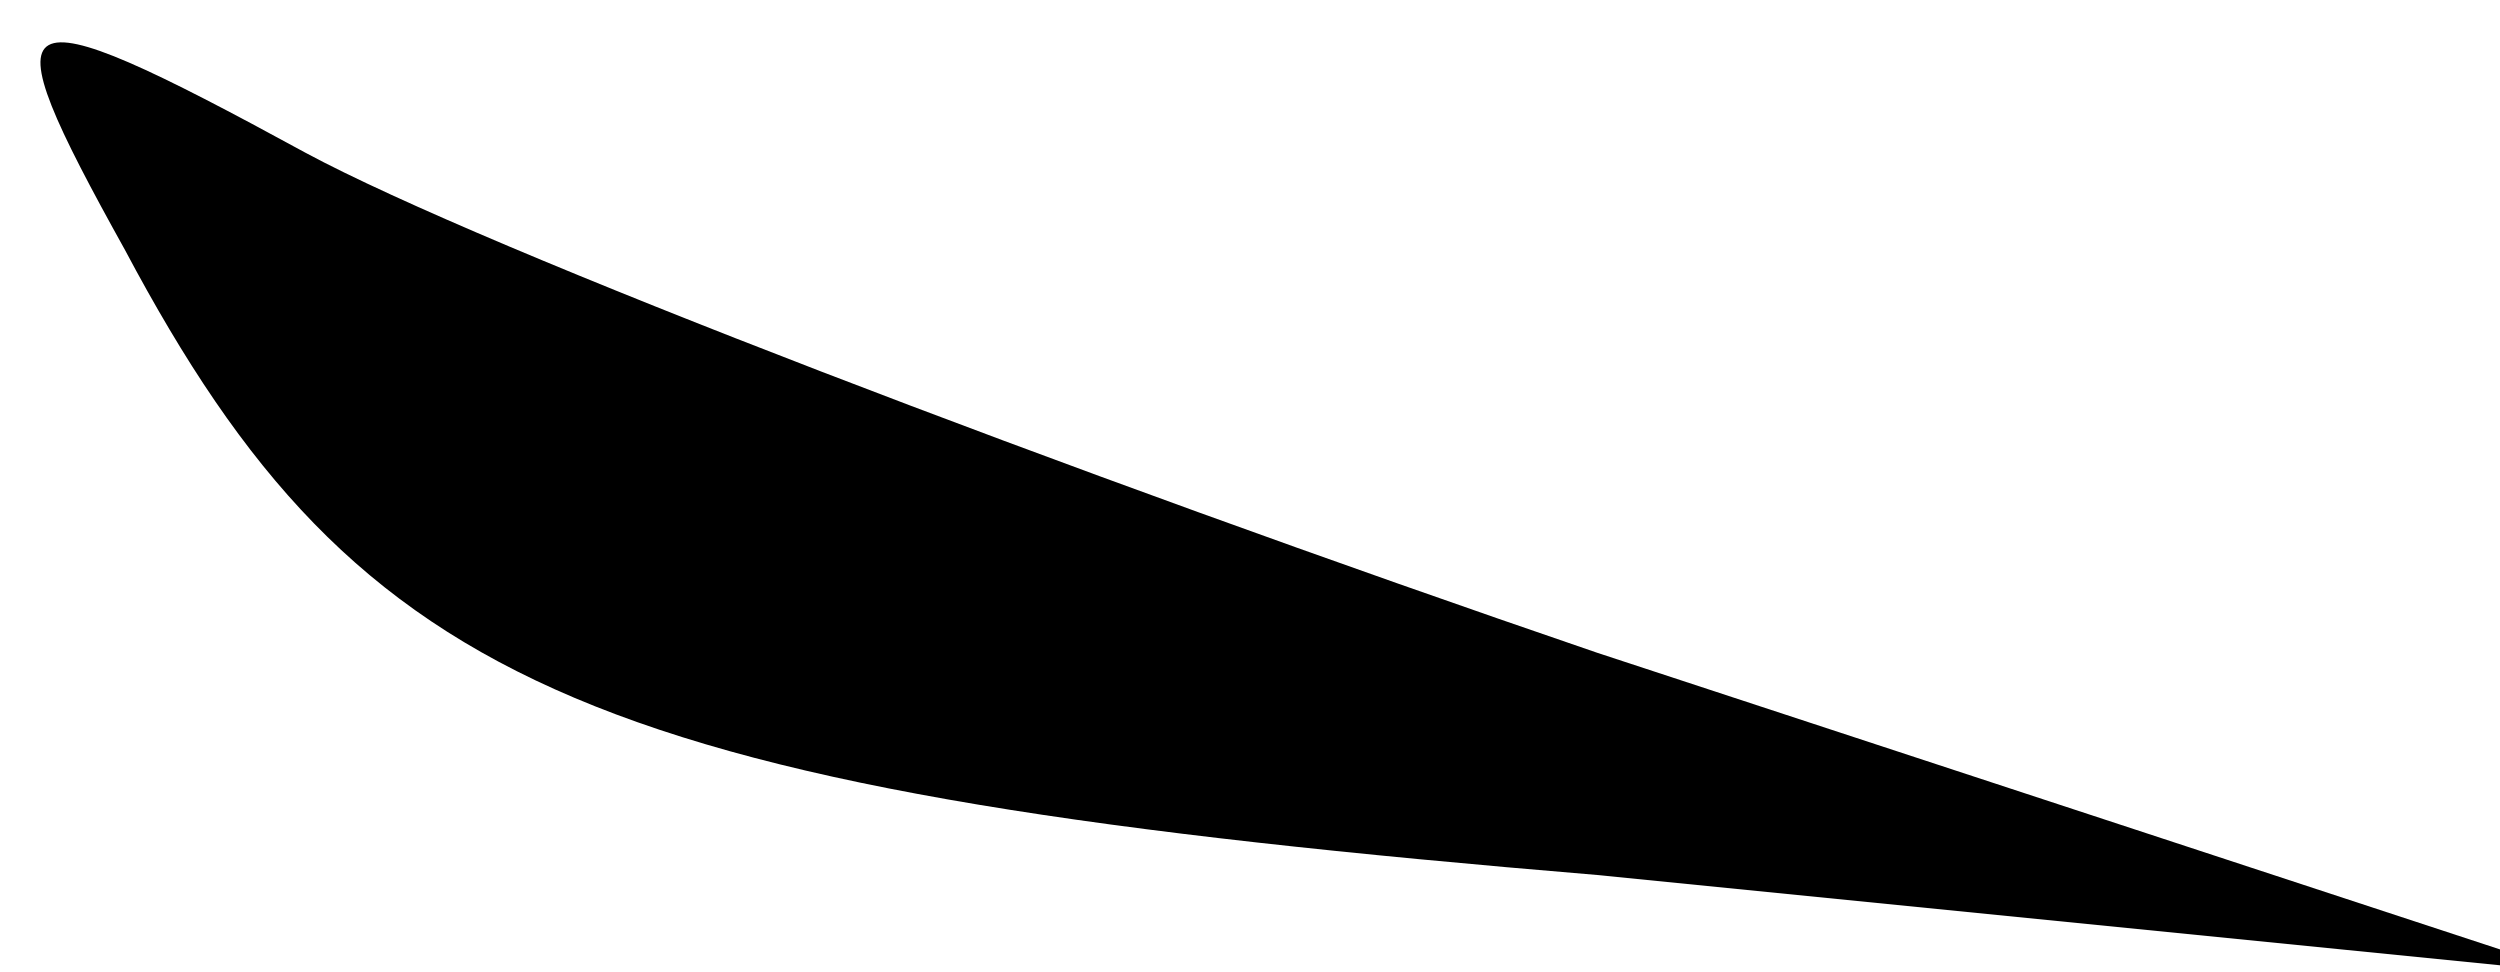 <?xml version="1.0" standalone="no"?>
<!DOCTYPE svg PUBLIC "-//W3C//DTD SVG 20010904//EN"
 "http://www.w3.org/TR/2001/REC-SVG-20010904/DTD/svg10.dtd">
<svg version="1.0" xmlns="http://www.w3.org/2000/svg"
 width="18pt" height="7pt" viewBox="0 0 18 7"
 preserveAspectRatio="xMidYMid meet">
<g transform="translate(0,7) scale(0.1,-0.1)"
fill="#000000" stroke="none">
<path fill="#000000" stroke="none" d="M9 52 c17 -32 34 -39 106 -45 l70 -7
-70 23 c-38 13 -80 29 -93 36 -22 12 -23 11 -13 -7z"/>
</g>
</svg>
